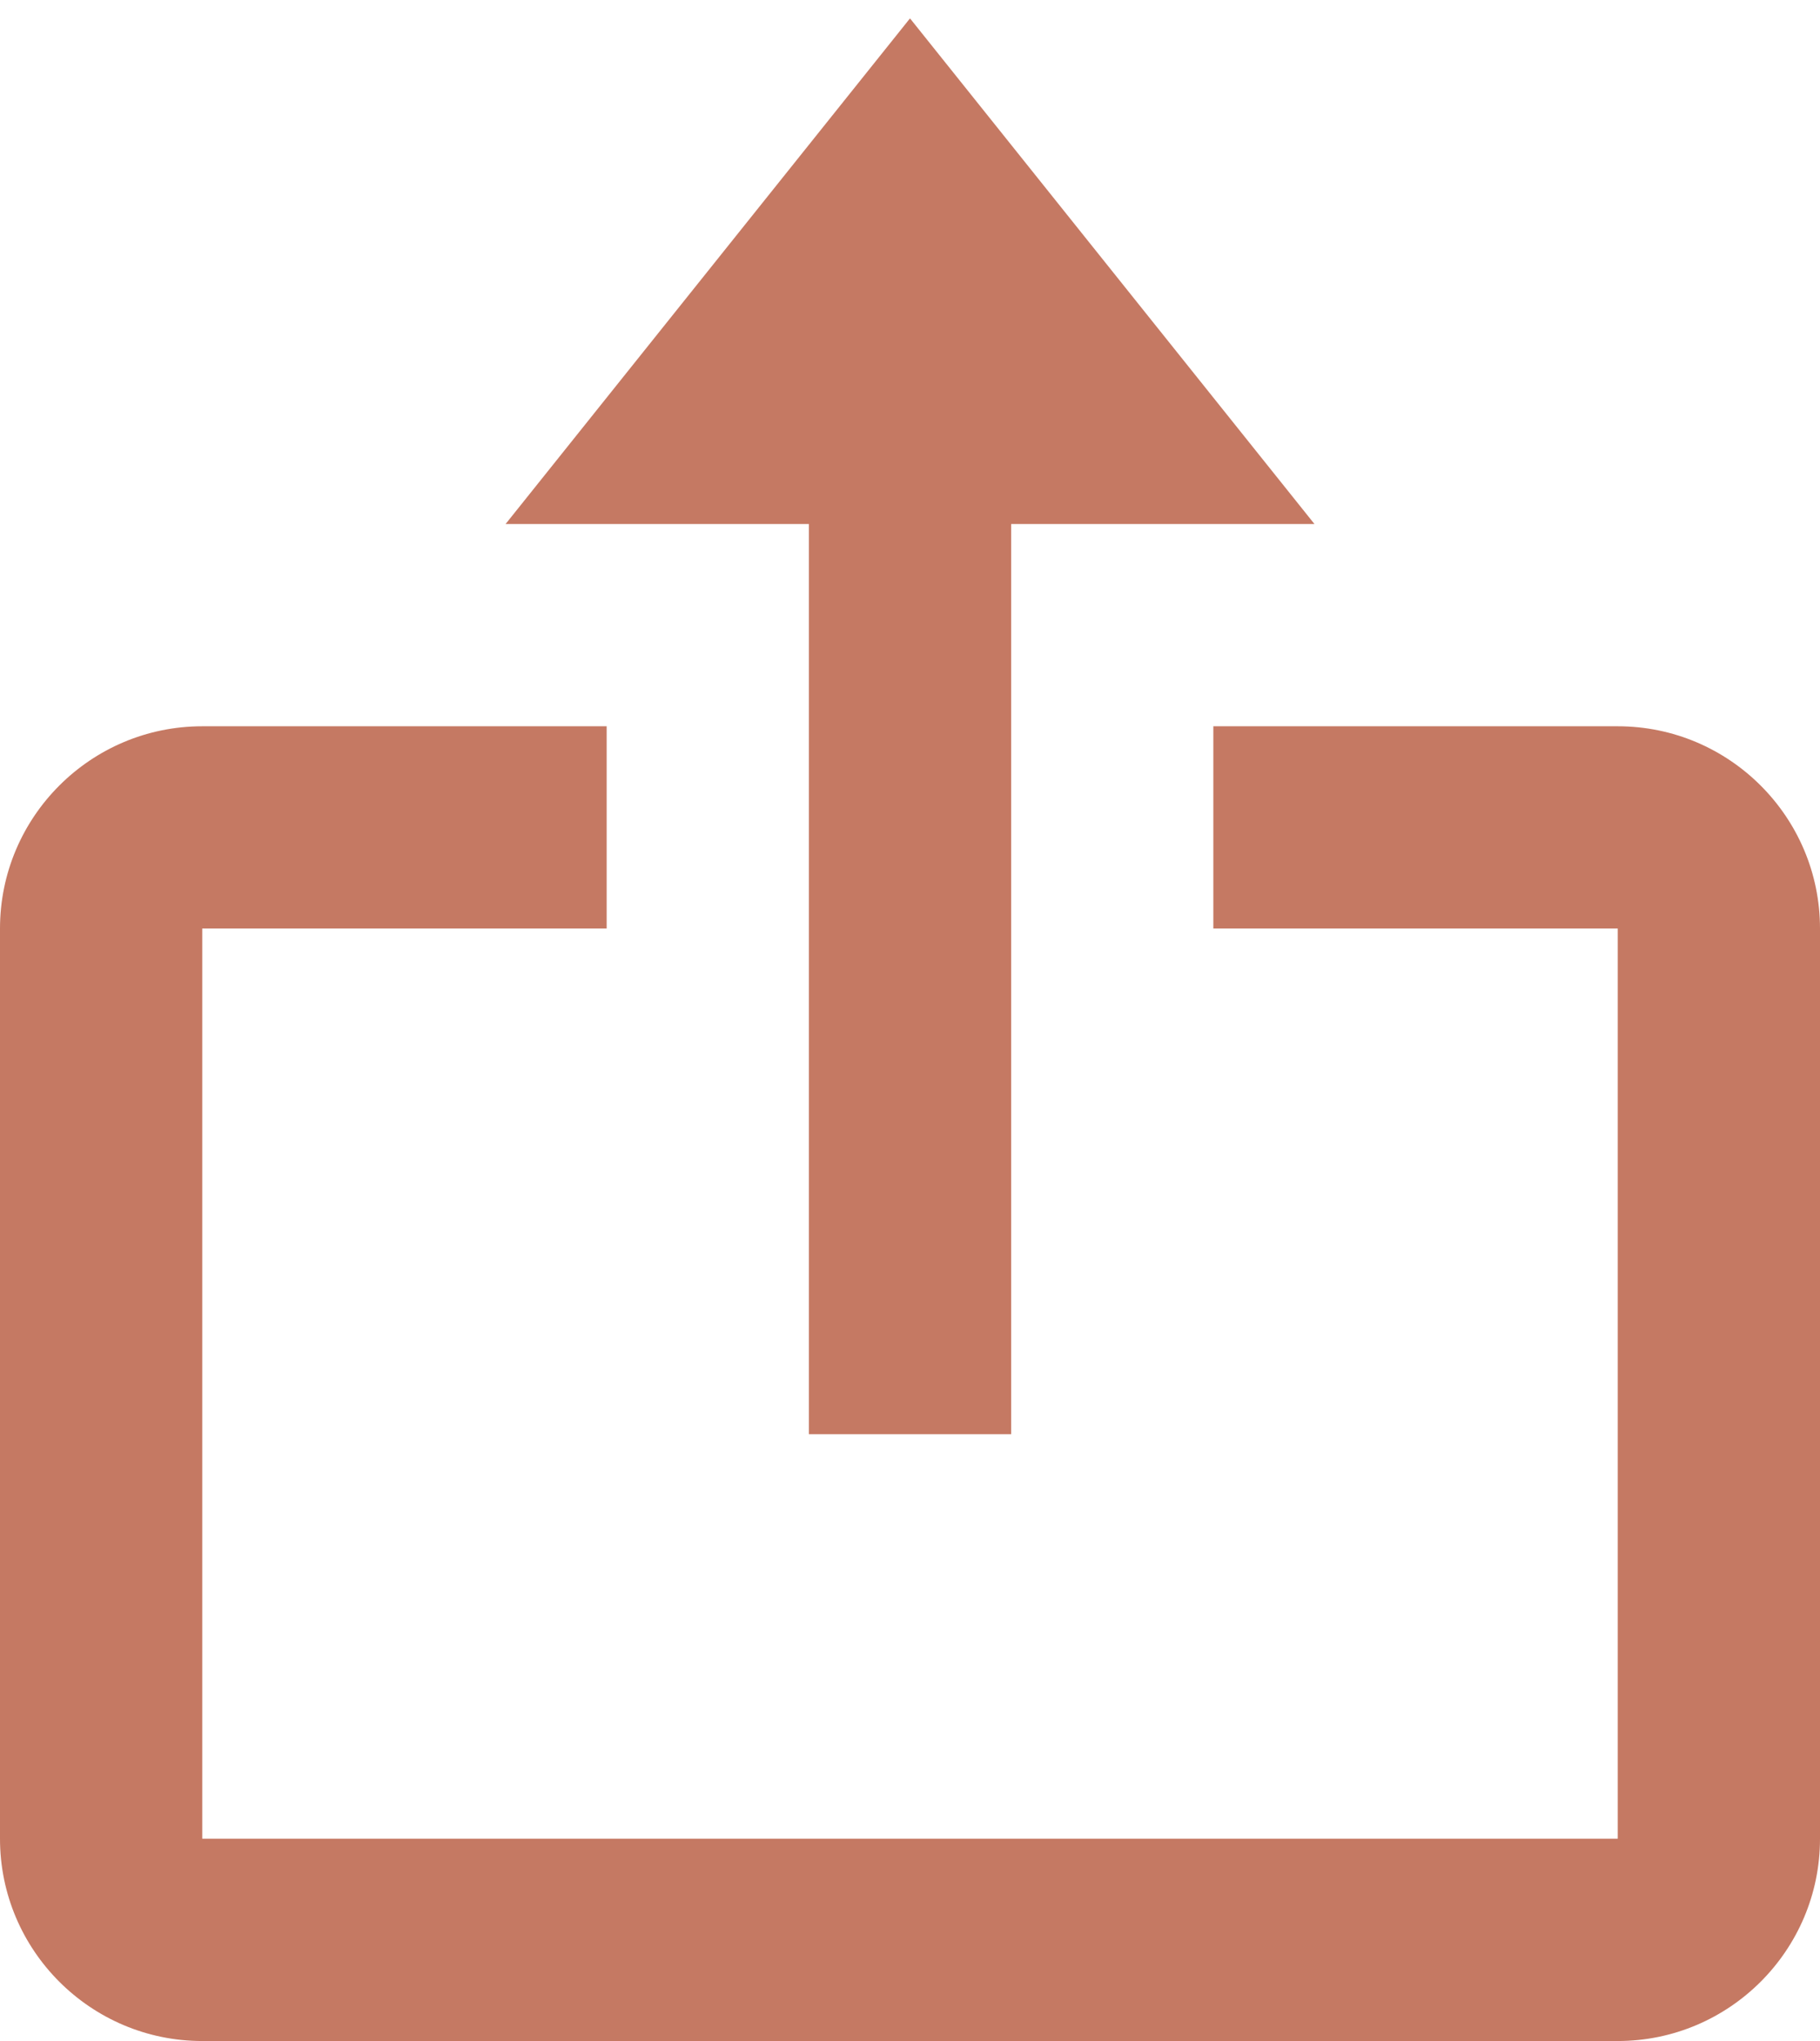 <svg width="33" height="37" viewBox="0 0 33 37" fill="none" xmlns="http://www.w3.org/2000/svg">
<path d="M14.667 26H18.334V9.5H23.834L16.5 0.333L9.167 9.5H14.667V26Z" fill="#C57963"/>
<path d="M3.667 37H29.333C31.355 37 33 35.355 33 33.333V16.833C33 14.811 31.355 13.166 29.333 13.166H22V16.833H29.333V33.333H3.667V16.833H11V13.166H3.667C1.644 13.166 0 14.811 0 16.833V33.333C0 35.355 1.644 37 3.667 37Z" fill="#C57963"/>
</svg>
